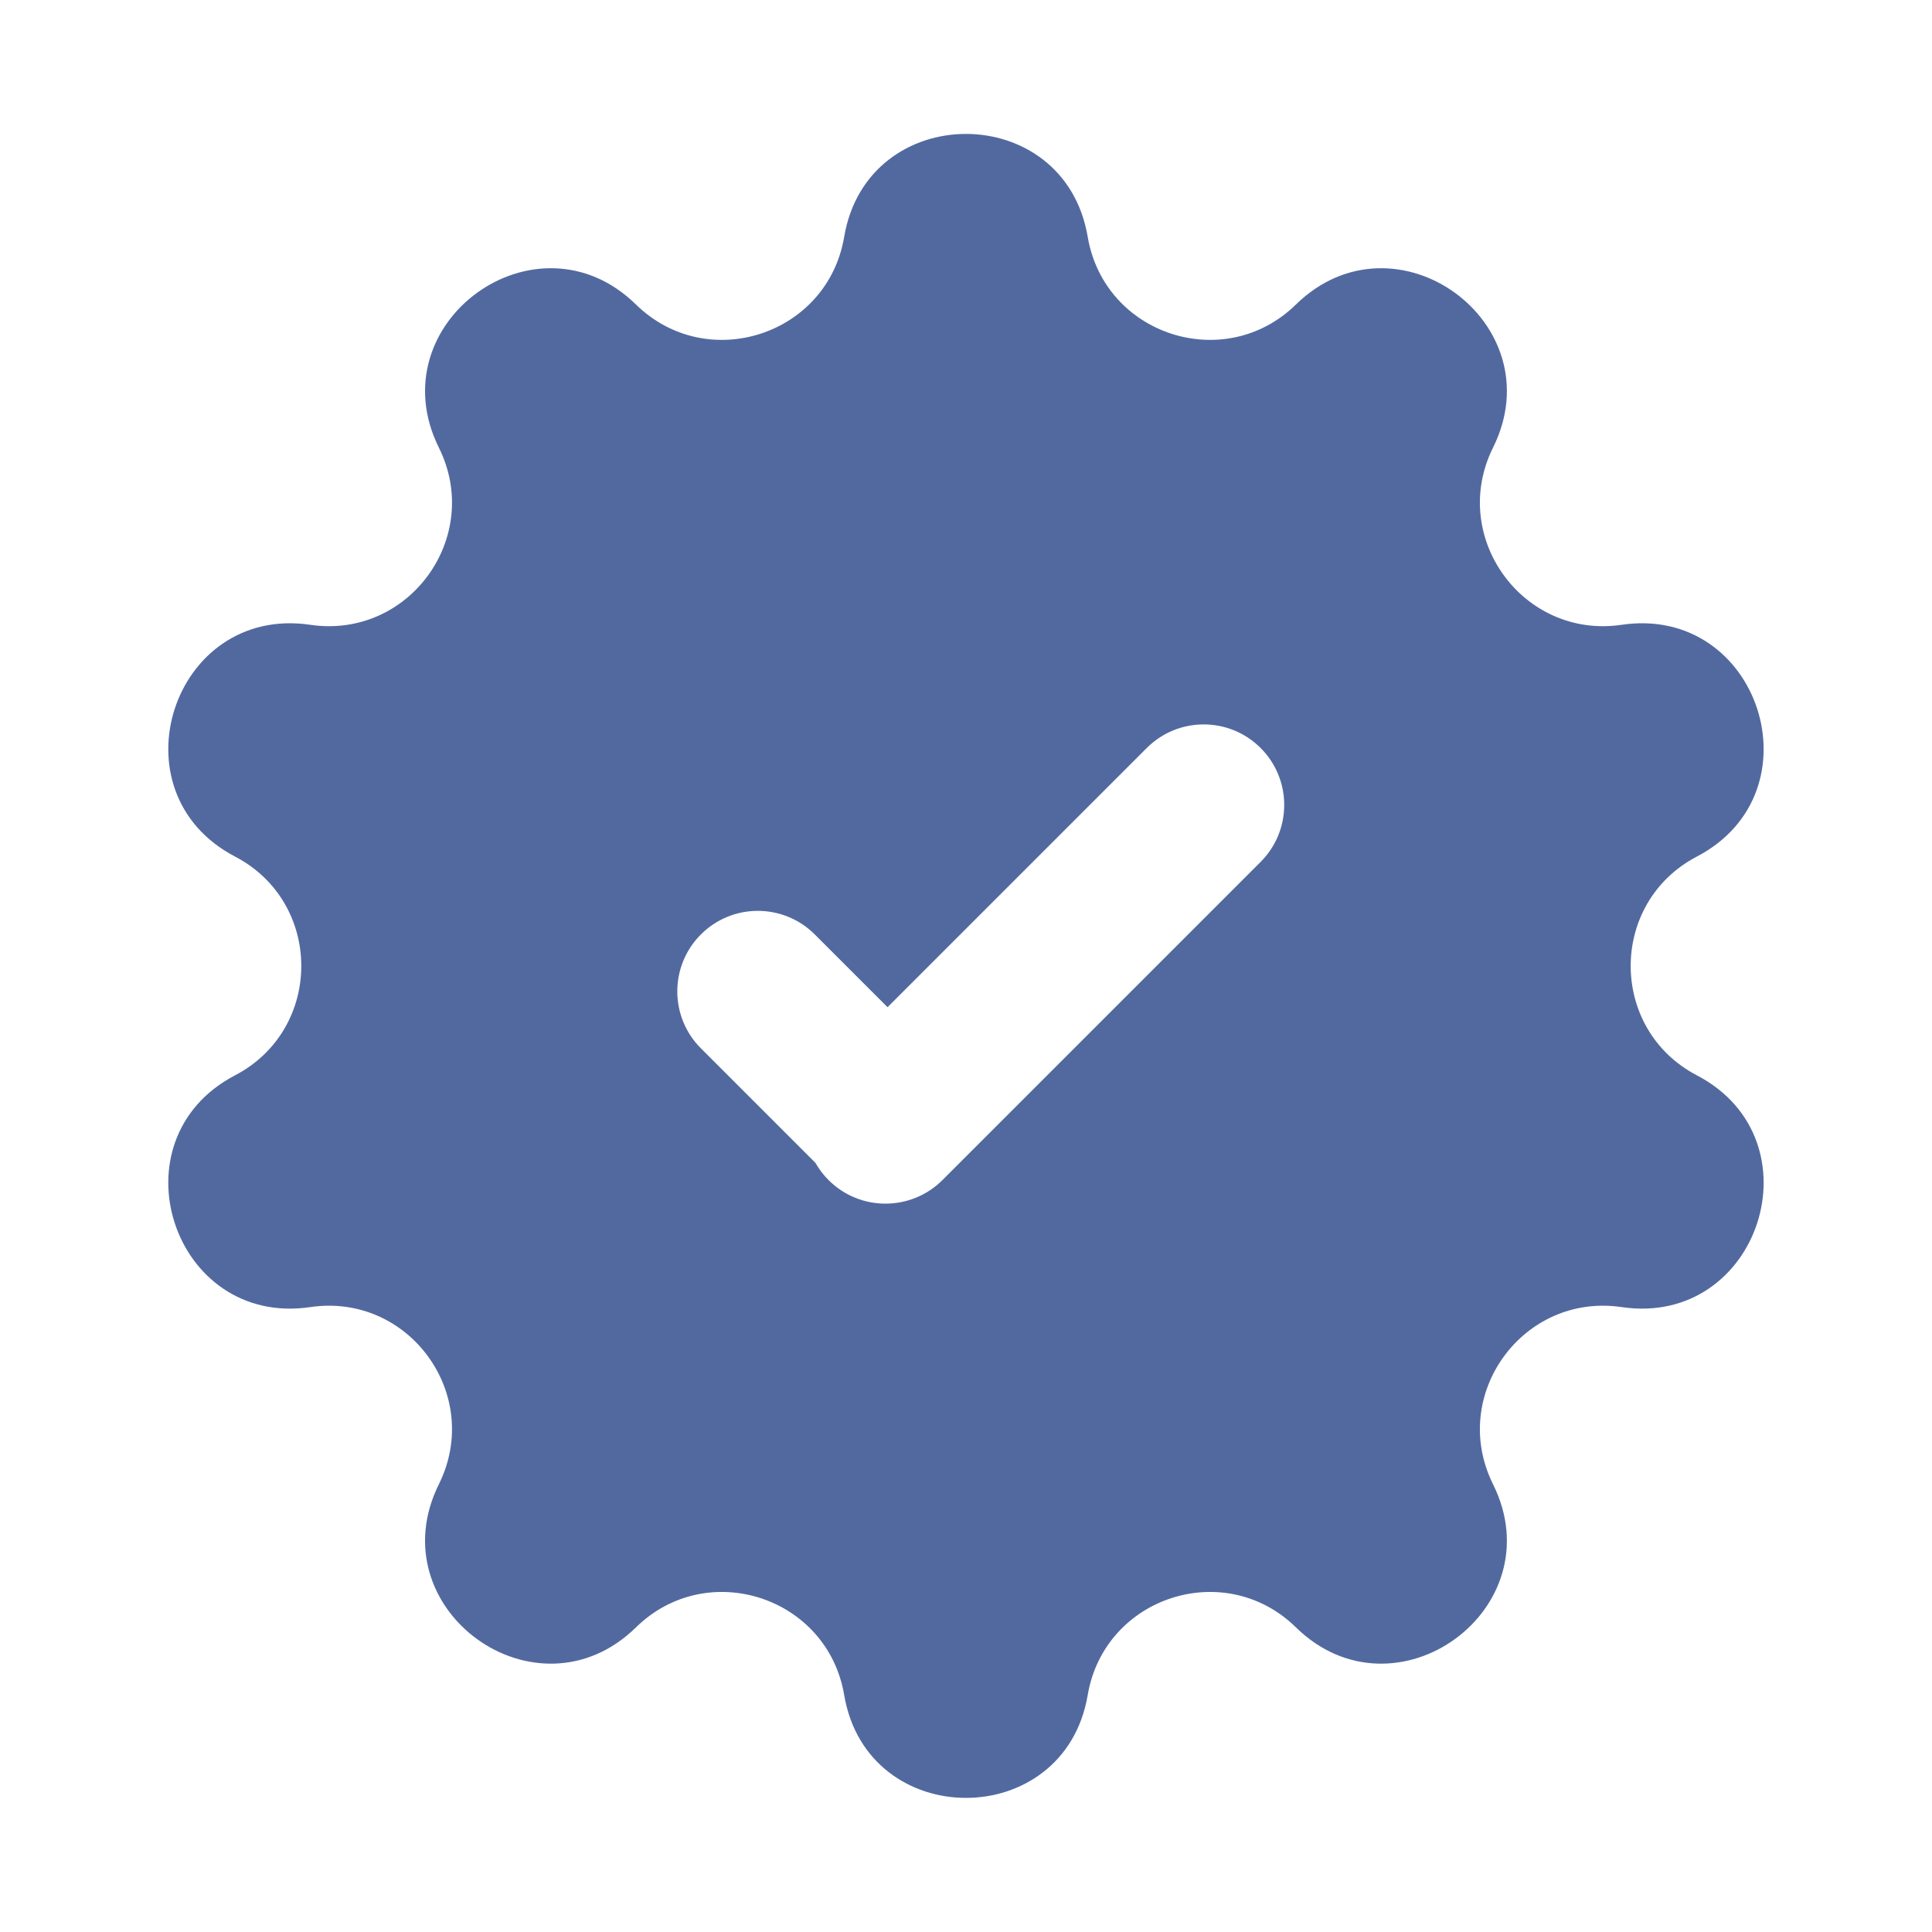 <svg width="18" height="18" viewBox="0 0 18 18" fill="none" xmlns="http://www.w3.org/2000/svg">
<path fill-rule="evenodd" clip-rule="evenodd" d="M10.134 2.207C9.918 0.928 8.081 0.928 7.865 2.207C7.71 3.123 6.589 3.487 5.925 2.837C4.999 1.93 3.513 3.01 4.089 4.171C4.502 5.003 3.81 5.957 2.89 5.821C1.608 5.632 1.04 7.379 2.189 7.98C3.013 8.41 3.013 9.589 2.189 10.019C1.04 10.62 1.608 12.367 2.89 12.178C3.81 12.042 4.502 12.995 4.089 13.828C3.513 14.989 4.999 16.069 5.925 15.162C6.589 14.511 7.71 14.876 7.865 15.792C8.081 17.07 9.918 17.07 10.134 15.792C10.29 14.876 11.41 14.511 12.074 15.162C13.001 16.069 14.487 14.989 13.91 13.828C13.497 12.995 14.19 12.042 15.109 12.178C16.392 12.367 16.959 10.62 15.81 10.019C14.987 9.589 14.987 8.41 15.81 7.98C16.959 7.379 16.392 5.632 15.109 5.821C14.19 5.957 13.497 5.003 13.91 4.171C14.487 3.01 13.001 1.93 12.074 2.837C11.41 3.487 10.29 3.123 10.134 2.207ZM7.72 10.995C7.67 10.945 7.63 10.891 7.597 10.834L6.53 9.767C6.237 9.474 6.237 8.999 6.53 8.706C6.823 8.413 7.298 8.413 7.591 8.706L8.269 9.384L10.684 6.969C10.977 6.676 11.452 6.676 11.745 6.969C12.038 7.262 12.038 7.737 11.745 8.03L8.78 10.995C8.487 11.287 8.012 11.287 7.72 10.995Z" fill="#5269A0"/>
</svg>
